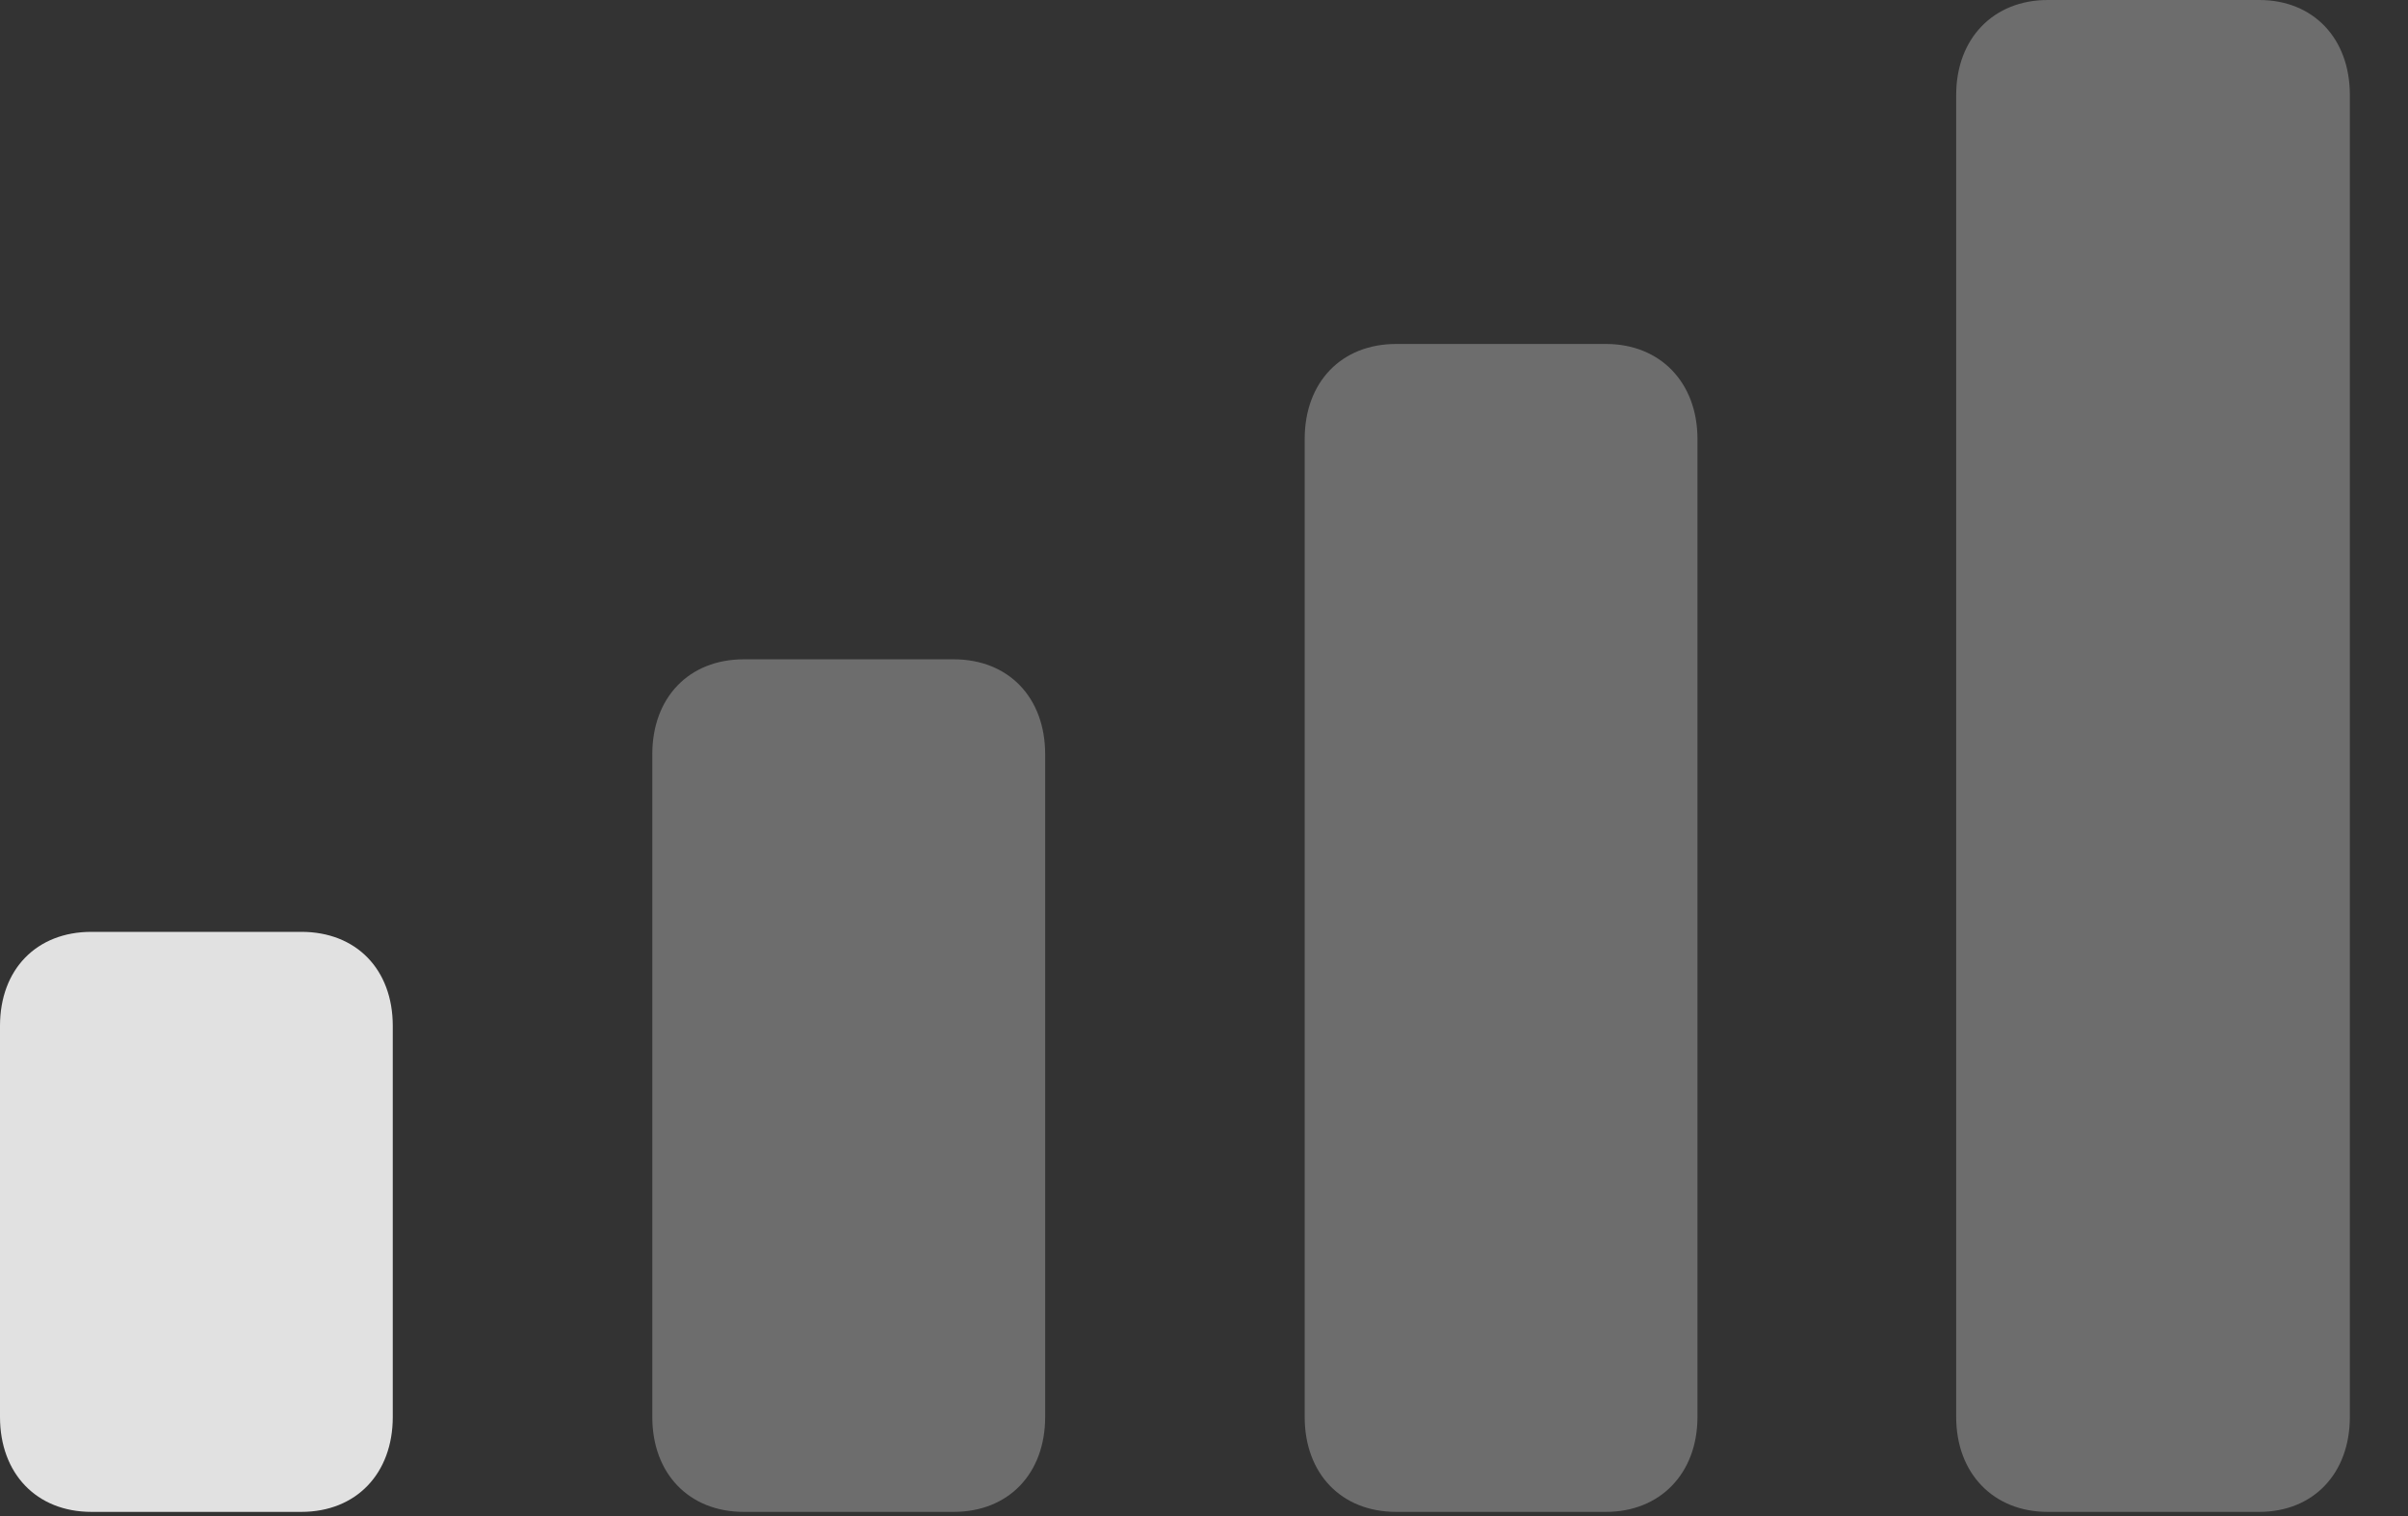 <svg width="27" height="17" viewBox="0 0 27 17" fill="none" xmlns="http://www.w3.org/2000/svg">
<rect x="0" y="0" width="27" height="17" fill="#333333" stroke="none"/>
<g clip-path="url(#clip0_104_1698)">
<path d="M1.025 16.953H3.379C3.994 16.953 4.404 16.523 4.404 15.889V11.504C4.404 10.869 3.994 10.449 3.379 10.449H1.025C0.41 10.449 0 10.869 0 11.504V15.889C0 16.523 0.41 16.953 1.025 16.953ZM1.025 16.953H3.379C3.994 16.953 4.404 16.523 4.404 15.889V11.504C4.404 10.869 3.994 10.449 3.379 10.449H1.025C0.41 10.449 0 10.869 0 11.504V15.889C0 16.523 0.41 16.953 1.025 16.953ZM1.025 16.953H3.379C3.994 16.953 4.404 16.523 4.404 15.889V11.504C4.404 10.869 3.994 10.449 3.379 10.449H1.025C0.41 10.449 0 10.869 0 11.504V15.889C0 16.523 0.41 16.953 1.025 16.953ZM1.025 16.953H3.379C3.994 16.953 4.404 16.523 4.404 15.889V11.504C4.404 10.869 3.994 10.449 3.379 10.449H1.025C0.41 10.449 0 10.869 0 11.504V15.889C0 16.523 0.41 16.953 1.025 16.953Z" fill="white" fill-opacity="0.85"/>
<path d="M10.693 16.953H8.34C7.725 16.953 7.314 16.523 7.314 15.889V8.457C7.314 7.822 7.725 7.393 8.34 7.393H10.693C11.309 7.393 11.719 7.822 11.719 8.457V15.889C11.719 16.523 11.309 16.953 10.693 16.953Z" fill="#777777" fill-opacity="0.85"/>
<path d="M18.008 16.953H15.654C15.039 16.953 14.629 16.523 14.629 15.889V4.922C14.629 4.287 15.039 3.857 15.654 3.857H18.008C18.613 3.857 19.033 4.287 19.033 4.922V15.889C19.033 16.523 18.613 16.953 18.008 16.953Z" fill="#777777" fill-opacity="0.85"/>
<path d="M25.332 16.953H22.959C22.354 16.953 21.934 16.523 21.934 15.889V1.064C21.934 0.43 22.354 0 22.959 0H25.332C25.938 0 26.348 0.43 26.348 1.064V15.889C26.348 16.523 25.938 16.953 25.332 16.953Z" fill="#777777" fill-opacity="0.85"/>
</g>
<defs>
<clipPath id="clip0_104_1698">
<rect width="26.348" height="16.963" fill="white"/>
</clipPath>
</defs>
</svg>
